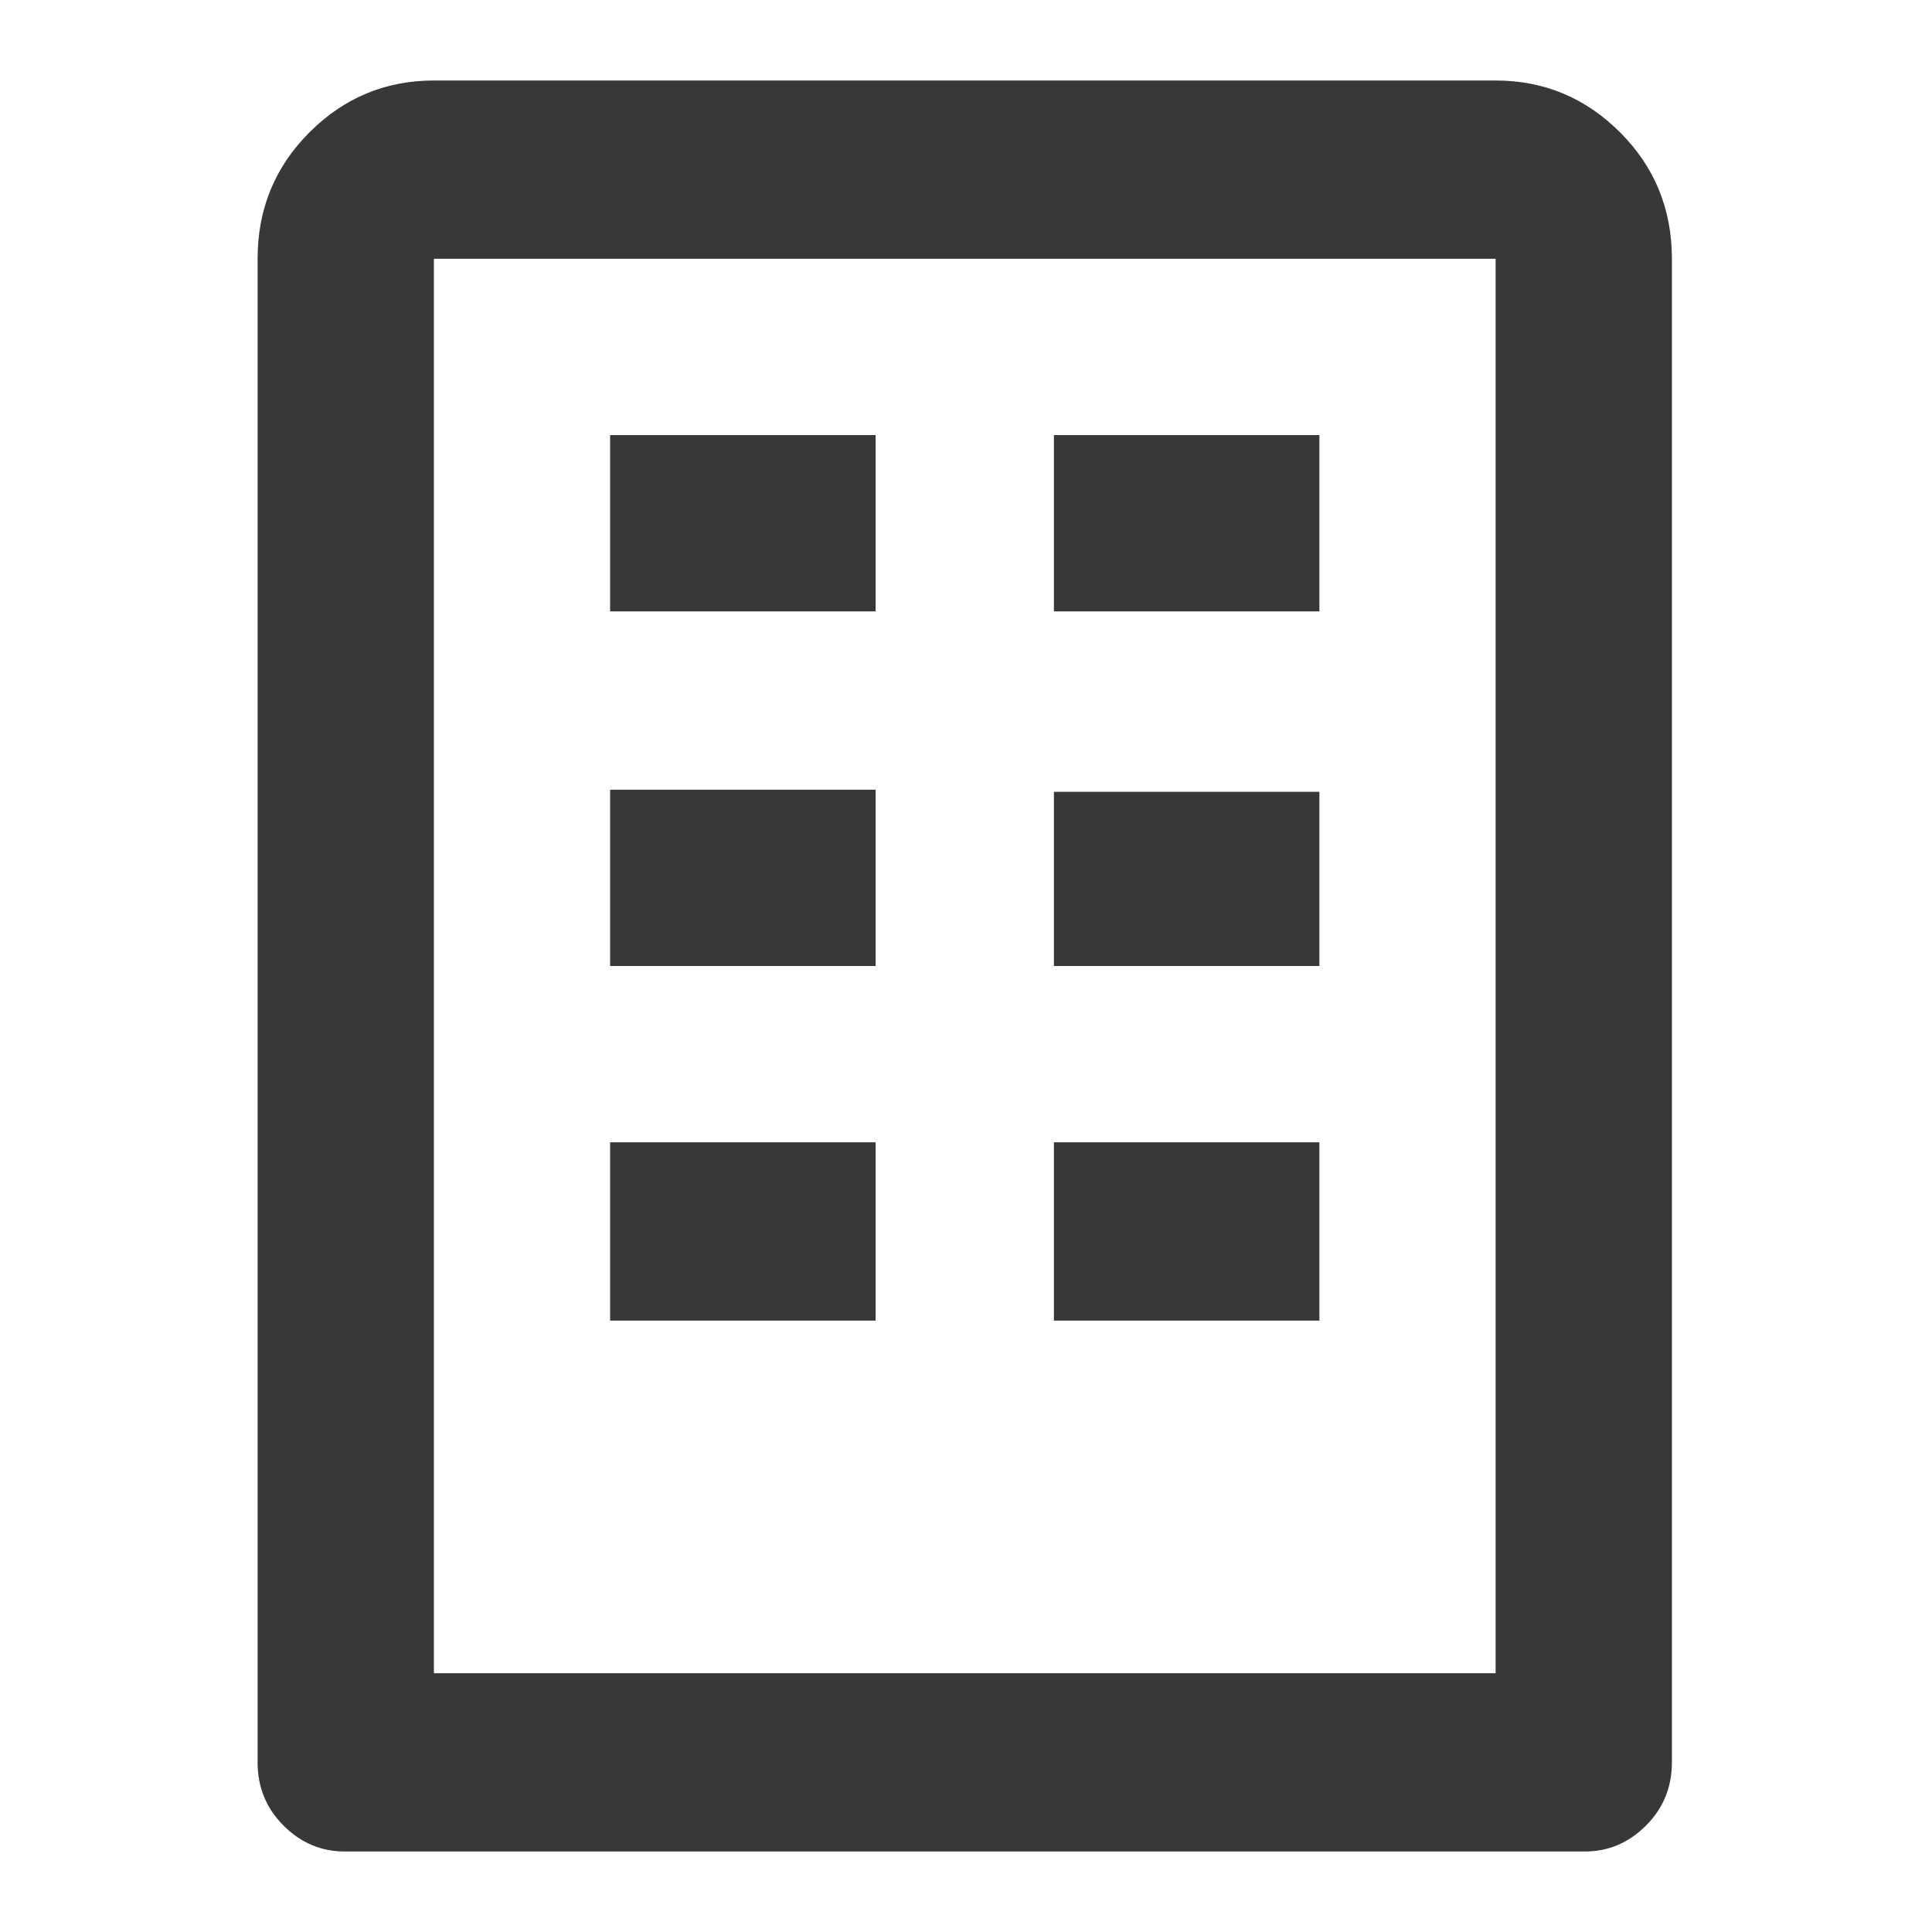 <svg width="24" height="24" viewBox="0 0 24 24" fill="none" xmlns="http://www.w3.org/2000/svg">
<g id="building">
<path id="Combined-Shape" fill-rule="evenodd" clip-rule="evenodd" d="M18.579 1C19.18 1 19.696 1.215 20.125 1.644C20.554 2.073 20.769 2.597 20.769 3.215V21.892C20.769 22.201 20.662 22.463 20.447 22.678C20.232 22.893 19.979 23 19.687 23H4.282C3.99 23 3.737 22.893 3.522 22.678C3.307 22.463 3.2 22.201 3.2 21.892V3.215C3.2 2.597 3.415 2.073 3.844 1.644C4.273 1.215 4.789 1 5.39 1H18.579ZM18.579 3.215H5.39V20.785H18.579V3.215ZM10.877 14.19V16.405H7.579V14.19H10.877ZM16.39 14.19V16.405H13.092V14.19H16.39ZM10.877 9.81V12H7.579V9.81H10.877ZM16.39 9.836V12H13.092V9.836H16.39ZM10.877 5.405V7.595H7.579V5.405H10.877ZM16.39 5.405V7.595H13.092V5.405H16.39Z" fill="#383739"/>
</g>
</svg>
